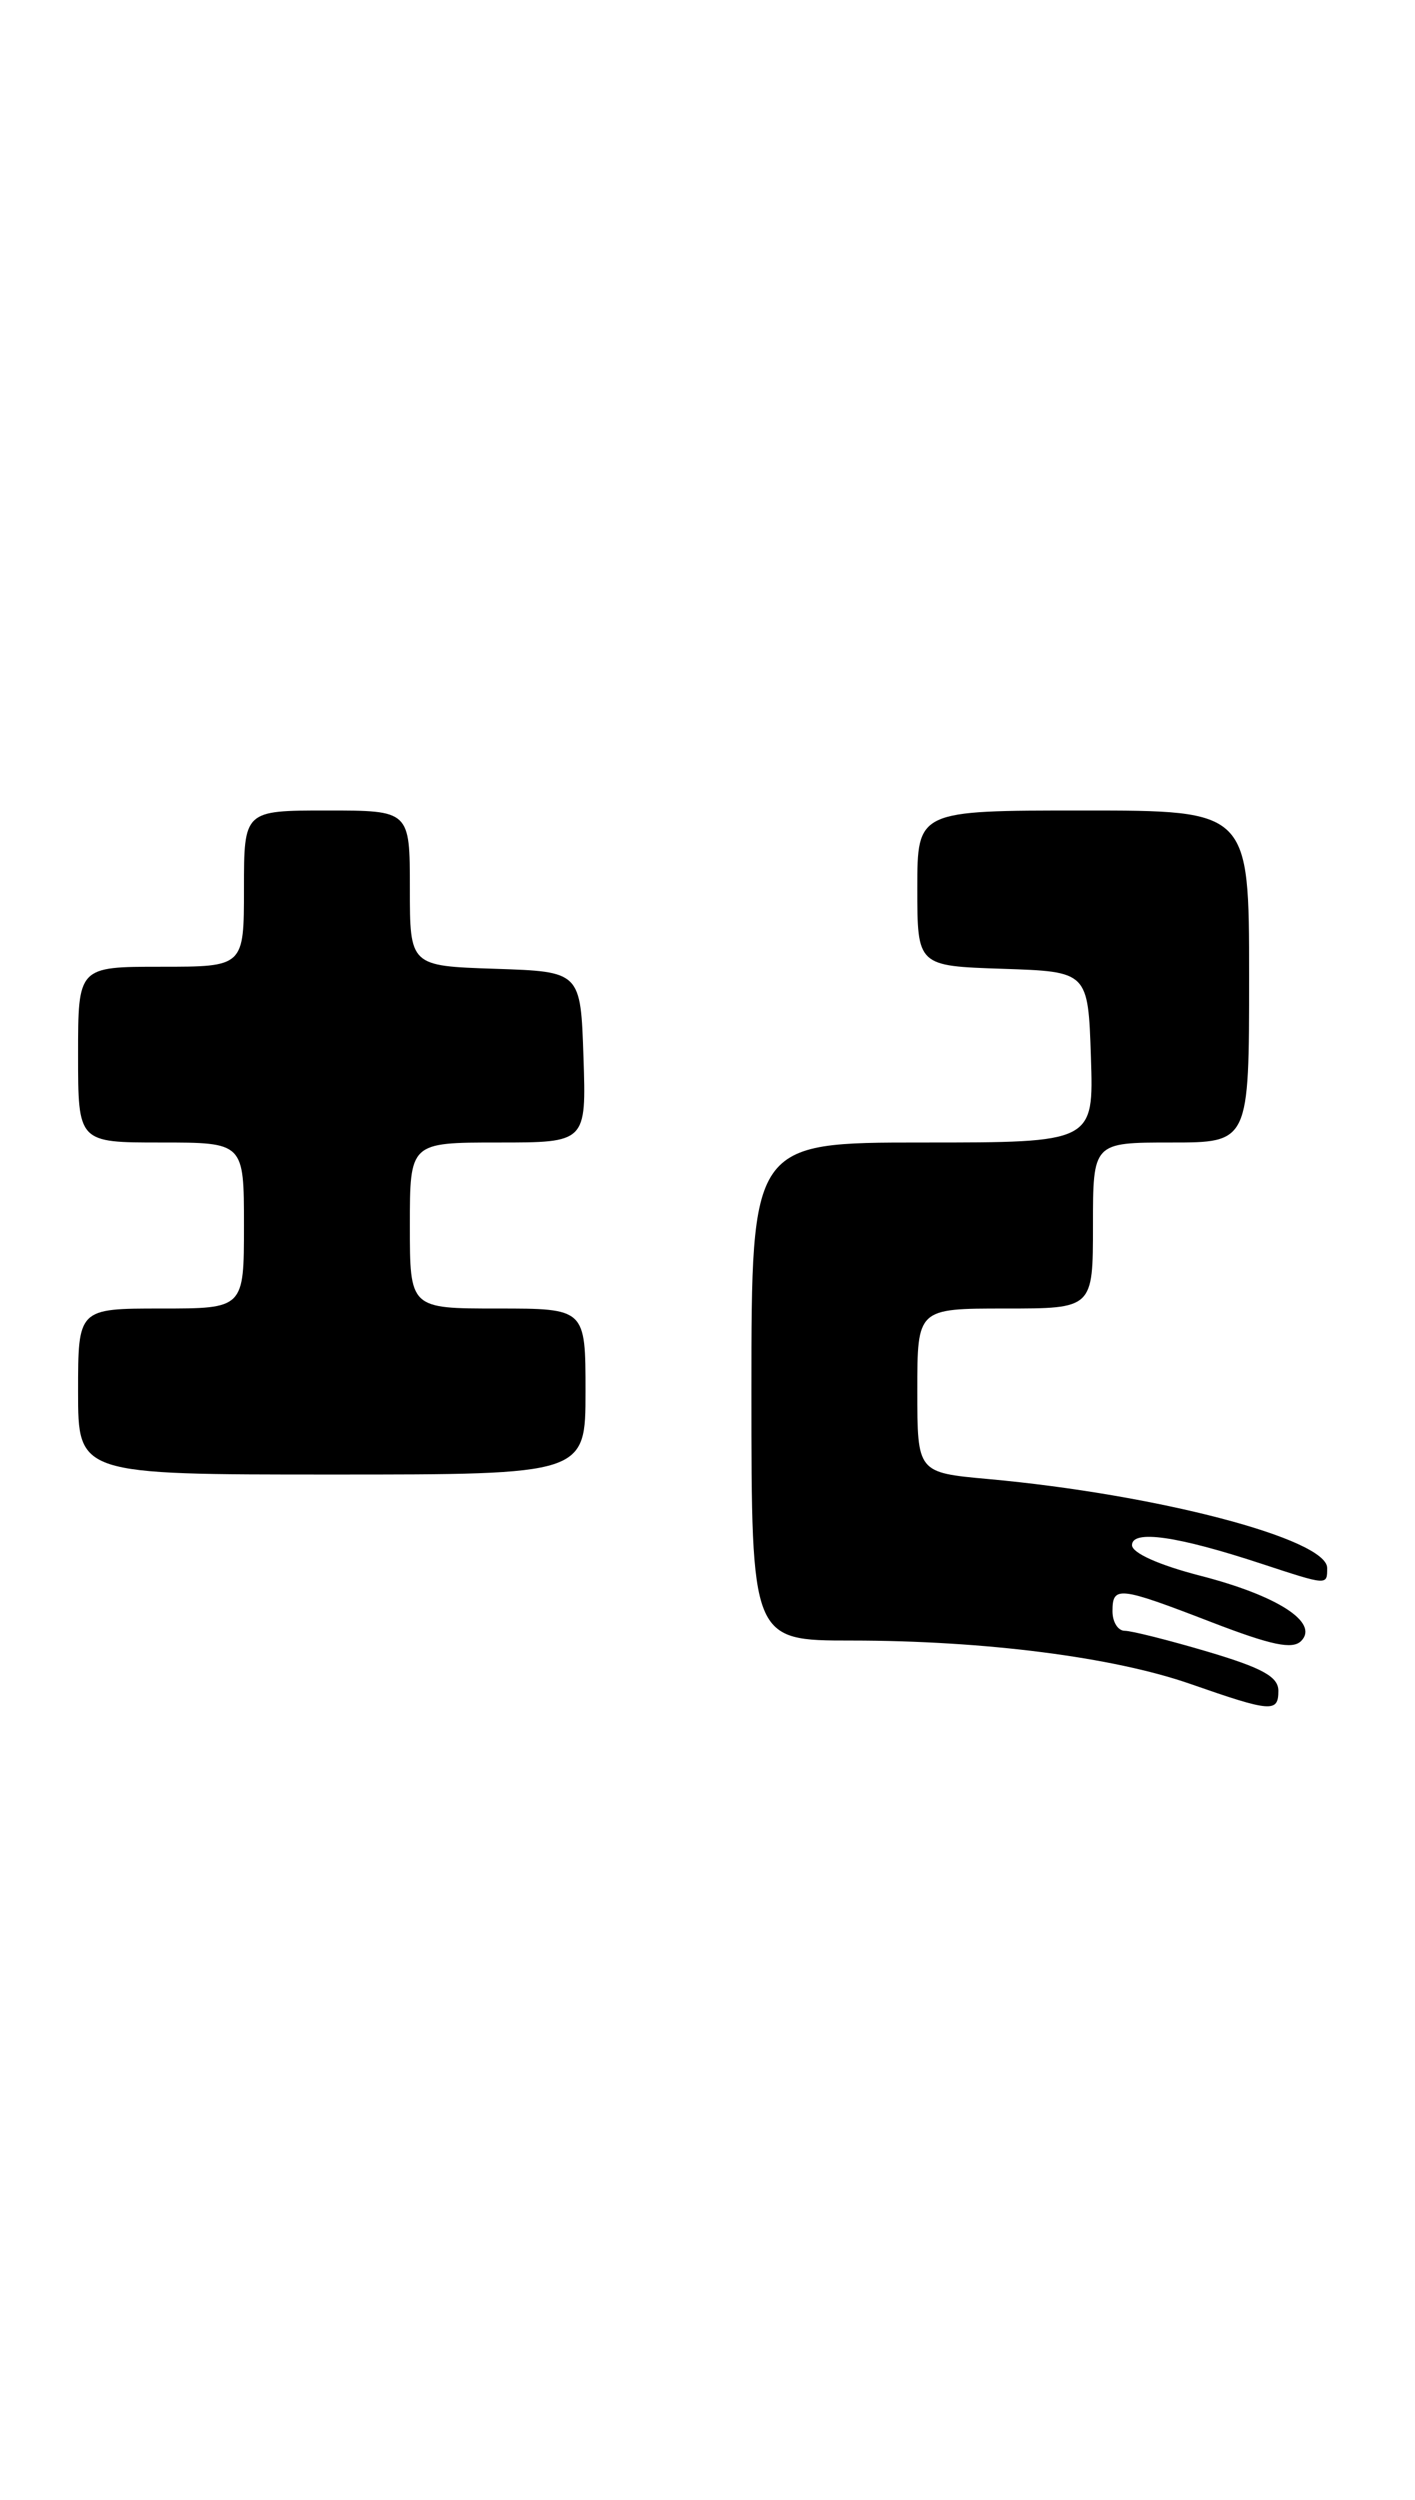 <?xml version="1.0" encoding="UTF-8" standalone="no"?>
<!DOCTYPE svg PUBLIC "-//W3C//DTD SVG 1.1//EN" "http://www.w3.org/Graphics/SVG/1.1/DTD/svg11.dtd" >
<svg xmlns="http://www.w3.org/2000/svg" xmlns:xlink="http://www.w3.org/1999/xlink" version="1.1" viewBox="0 0 145 256">
 <g >
 <path fill="currentColor"
d=" M 131.00 173.15 C 131.00 171.71 129.37 170.81 123.75 169.14 C 119.76 167.96 115.94 167.00 115.25 167.00 C 114.56 167.00 114.00 166.10 114.00 165.00 C 114.00 162.38 114.63 162.45 124.12 166.11 C 130.30 168.49 132.45 168.94 133.34 168.04 C 135.19 166.16 130.92 163.40 122.99 161.36 C 118.76 160.27 116.00 159.03 116.00 158.23 C 116.00 156.63 120.65 157.30 129.22 160.12 C 136.07 162.37 136.00 162.37 136.00 160.57 C 136.00 157.60 118.57 153.03 101.25 151.46 C 94.00 150.80 94.00 150.80 94.00 142.40 C 94.00 134.00 94.00 134.00 103.00 134.00 C 112.00 134.00 112.00 134.00 112.00 125.50 C 112.00 117.00 112.00 117.00 120.00 117.00 C 128.00 117.00 128.00 117.00 128.00 100.00 C 128.00 83.00 128.00 83.00 111.00 83.00 C 94.00 83.00 94.00 83.00 94.00 90.96 C 94.00 98.92 94.00 98.92 102.75 99.21 C 111.50 99.50 111.50 99.50 111.79 108.25 C 112.08 117.00 112.08 117.00 94.54 117.00 C 77.00 117.00 77.00 117.00 77.00 142.50 C 77.00 168.00 77.00 168.00 87.25 168.00 C 100.95 168.01 114.08 169.69 122.00 172.45 C 130.28 175.34 131.00 175.39 131.00 173.15 Z  M 60.00 142.50 C 60.00 134.00 60.00 134.00 51.00 134.00 C 42.00 134.00 42.00 134.00 42.00 125.50 C 42.00 117.00 42.00 117.00 51.04 117.00 C 60.08 117.00 60.08 117.00 59.79 108.25 C 59.50 99.50 59.50 99.50 50.75 99.21 C 42.00 98.92 42.00 98.92 42.00 90.96 C 42.00 83.00 42.00 83.00 33.50 83.00 C 25.00 83.00 25.00 83.00 25.00 91.00 C 25.00 99.00 25.00 99.00 16.50 99.00 C 8.00 99.00 8.00 99.00 8.00 108.00 C 8.00 117.00 8.00 117.00 16.50 117.00 C 25.00 117.00 25.00 117.00 25.00 125.50 C 25.00 134.00 25.00 134.00 16.50 134.00 C 8.00 134.00 8.00 134.00 8.00 142.50 C 8.00 151.00 8.00 151.00 34.00 151.00 C 60.00 151.00 60.00 151.00 60.00 142.50 Z "/>
</g>
</svg>